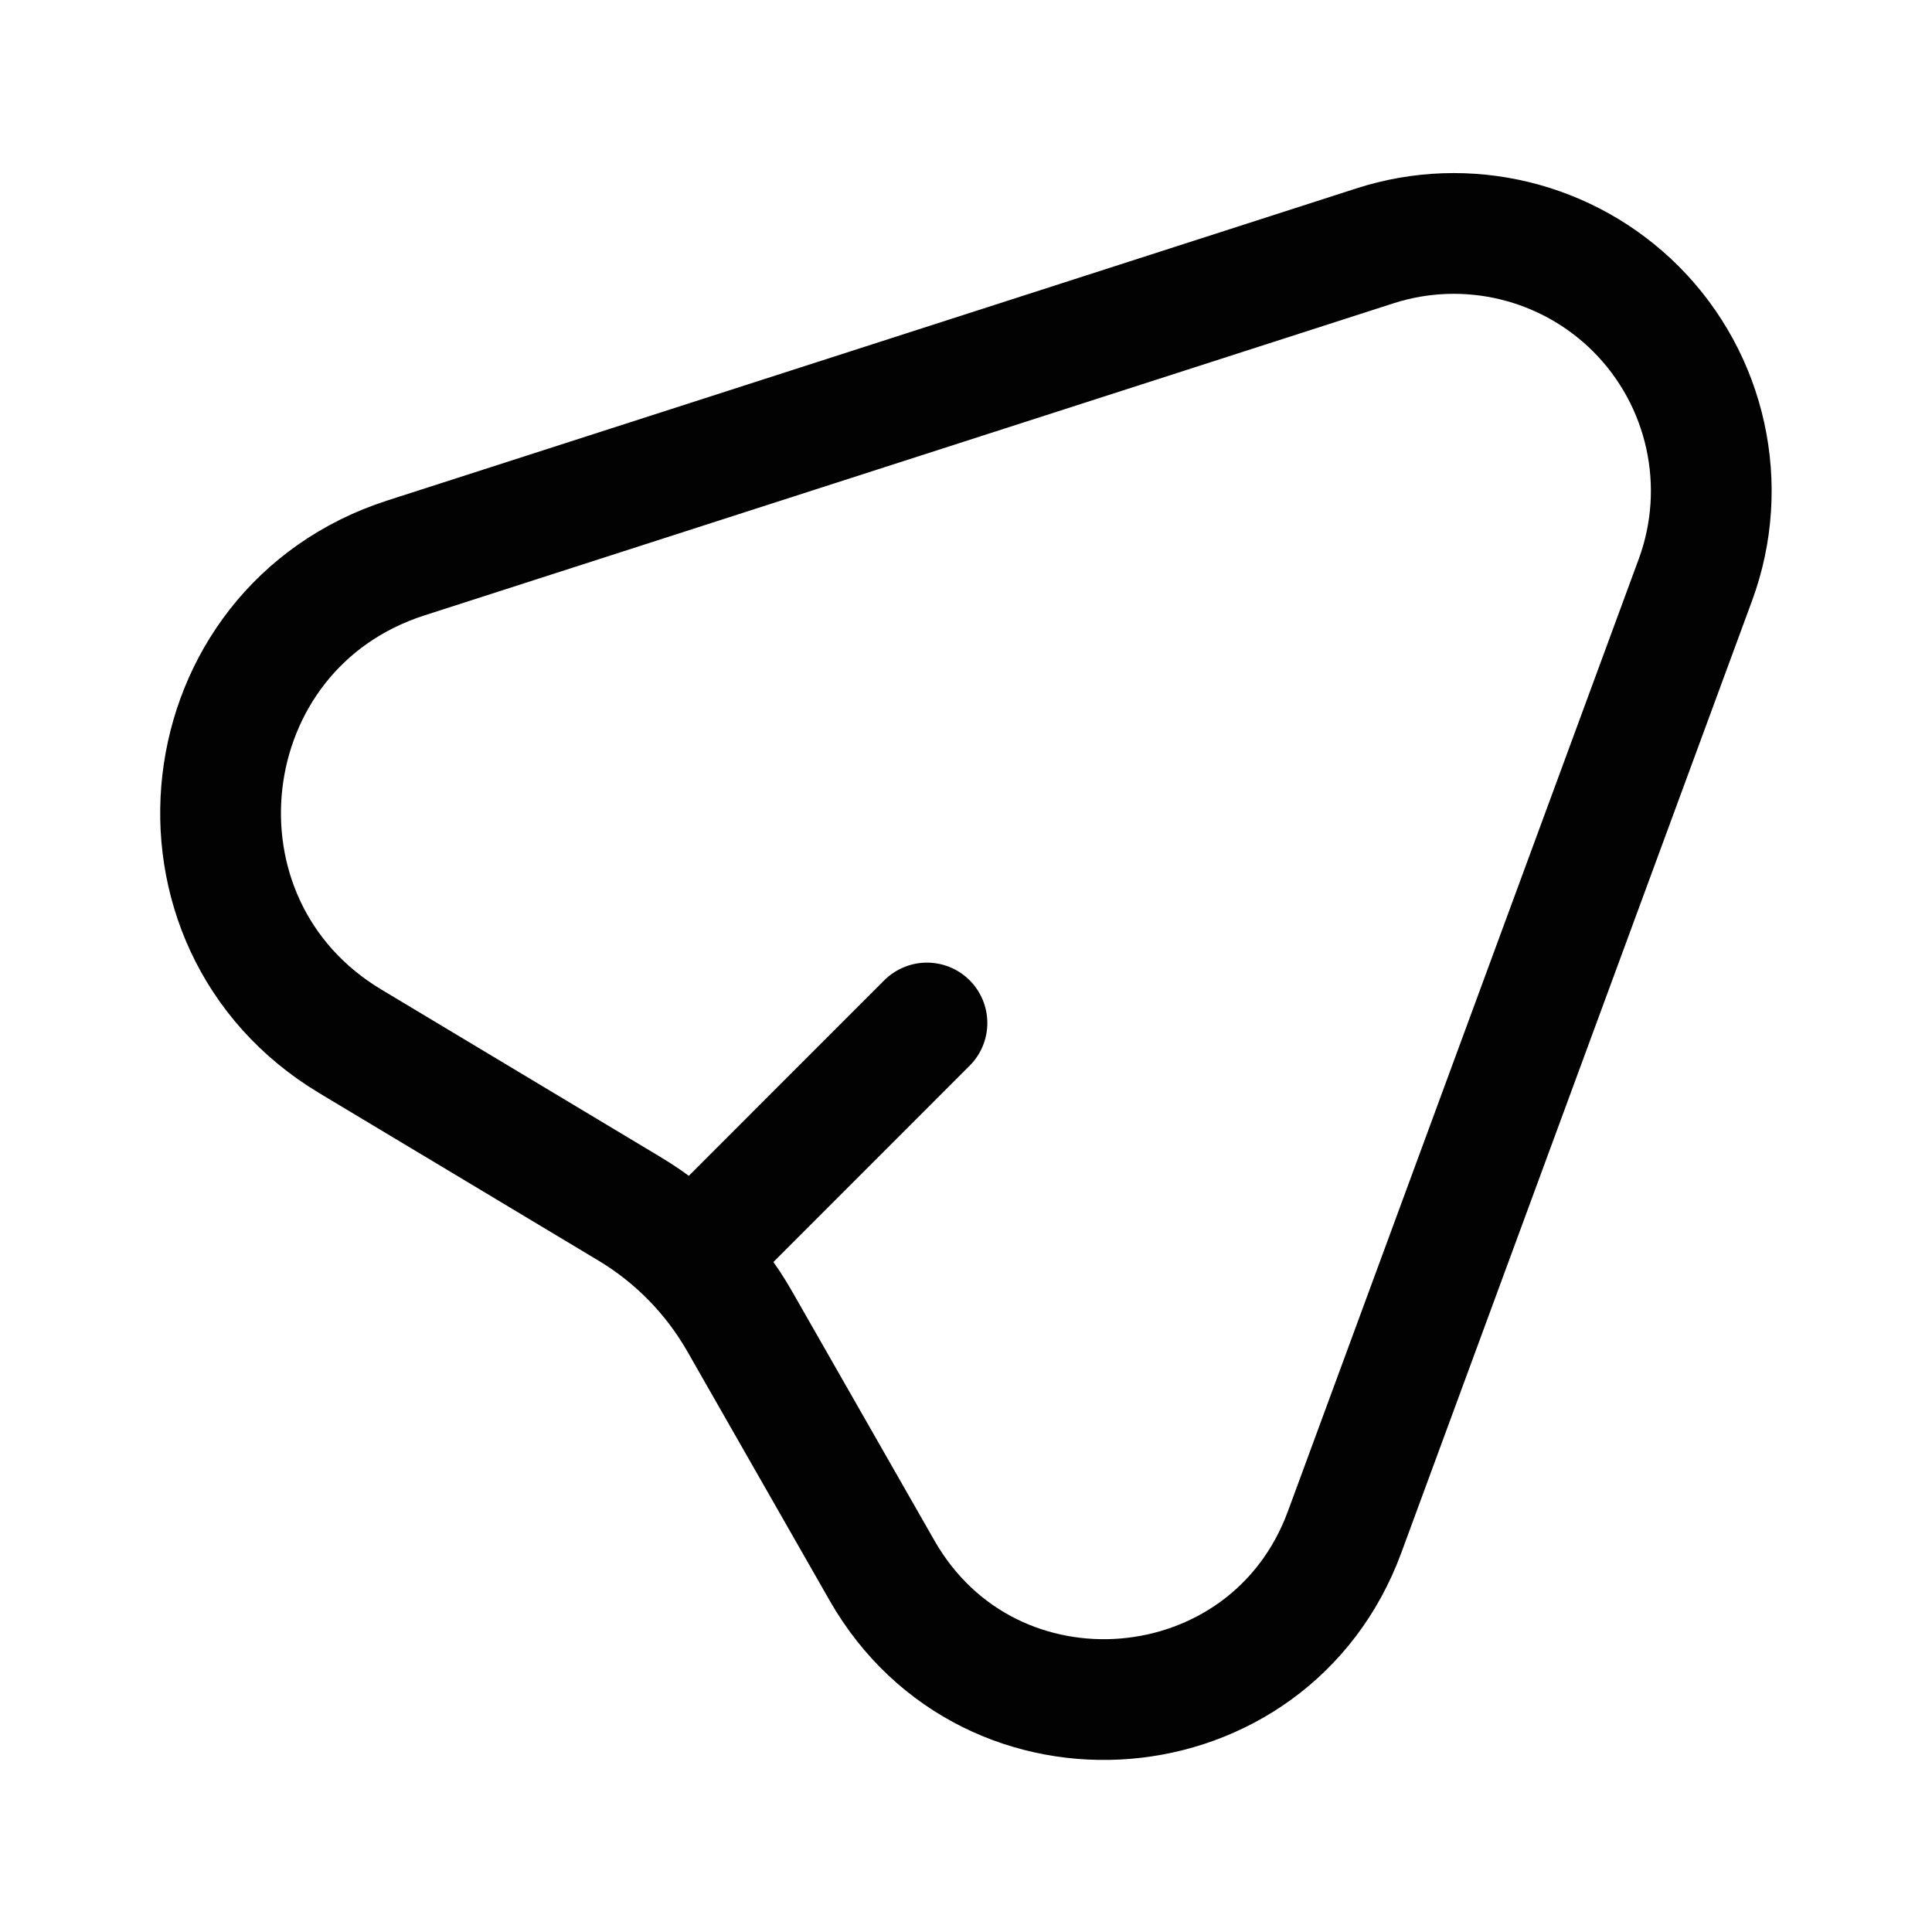 <svg width="24" height="24" viewBox="0 0 24 24" fill="none" xmlns="http://www.w3.org/2000/svg">
<path d="M5.042 6.931L17.08 3.054C18.222 2.686 19.473 2.989 20.322 3.837C21.203 4.719 21.492 6.033 21.061 7.203L16.703 19.032C15.769 21.567 12.298 21.856 10.957 19.51L9.189 16.415C8.86 15.839 8.388 15.357 7.819 15.016L4.352 12.936C1.907 11.469 2.328 7.805 5.042 6.931Z" stroke="#020203" stroke-width="1.5" stroke-linecap="round"/>
<path d="M8.687 15.537L11.515 12.708" stroke="#020203" stroke-width="1.5" stroke-linecap="round"/>
</svg>
